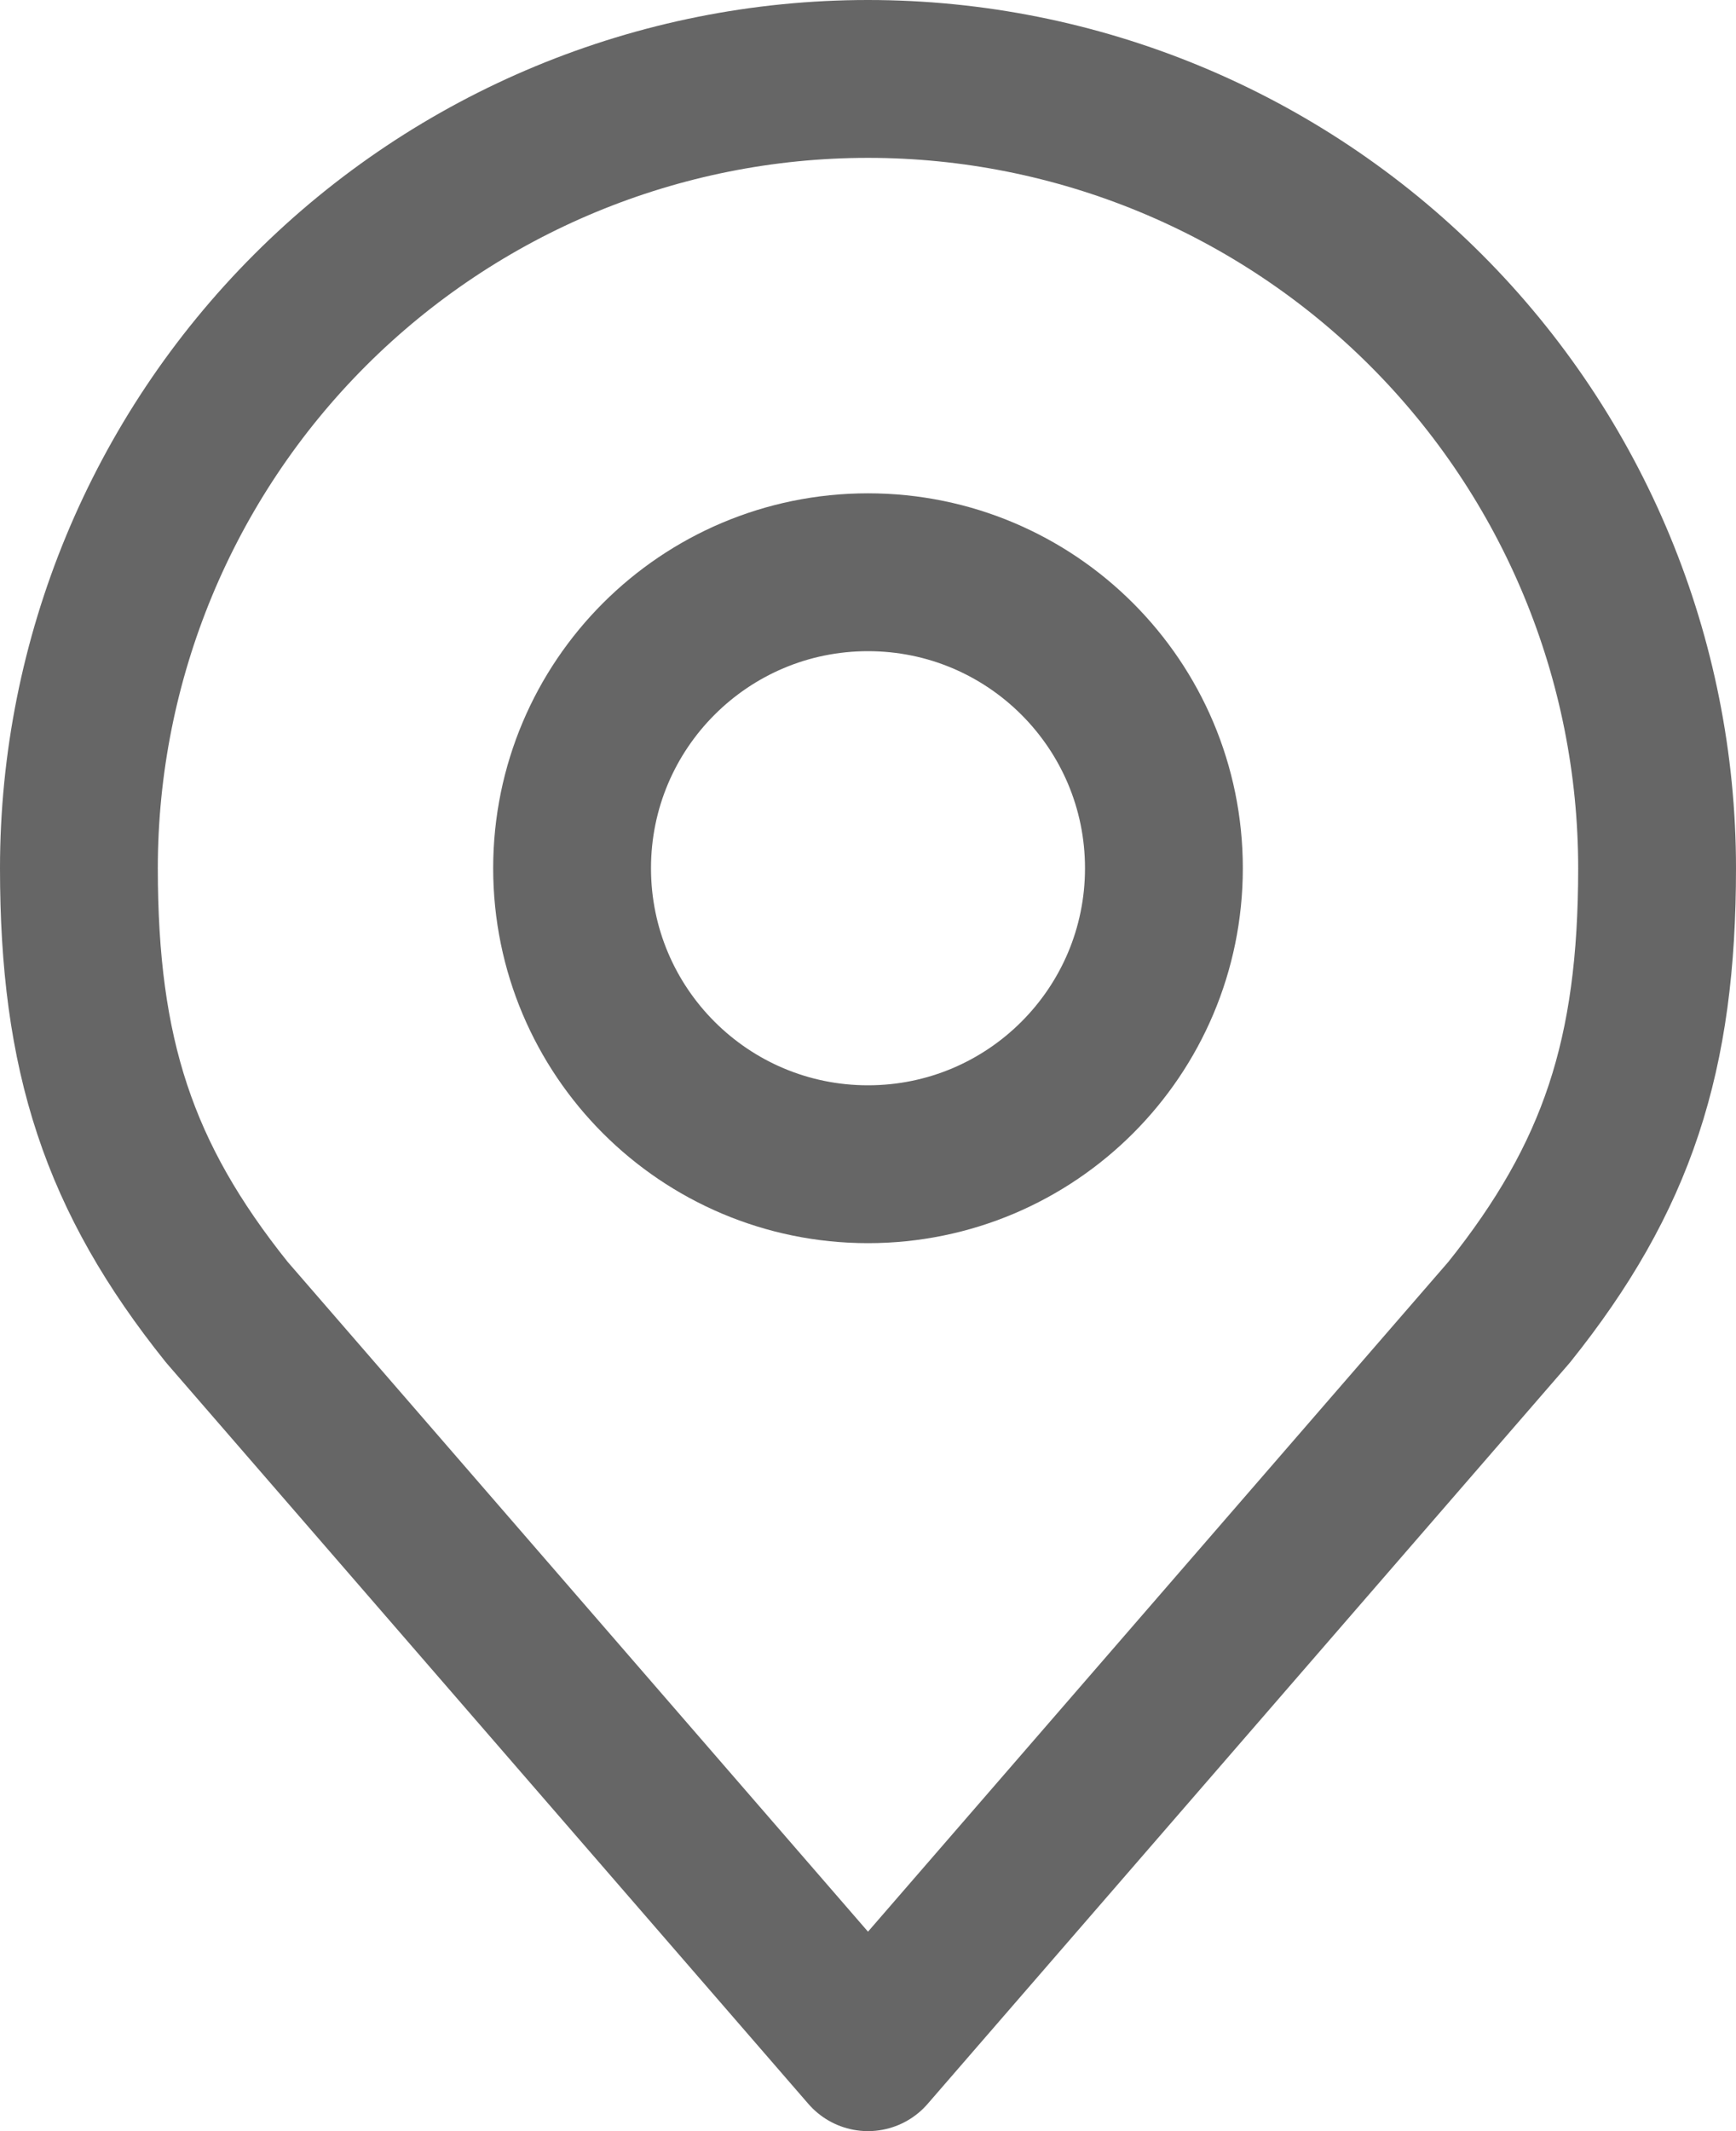 <svg width="22" height="27" viewBox="0 0 22 27" fill="none" xmlns="http://www.w3.org/2000/svg">
<path d="M11 14.75C13.071 14.75 14.75 13.071 14.75 11C14.75 8.929 13.071 7.25 11 7.25C8.929 7.25 7.25 8.929 7.25 11C7.25 13.071 8.929 14.75 11 14.75Z" stroke="#666666" stroke-width="2" stroke-linecap="round" stroke-linejoin="round"/>
<path d="M11 1C8.348 1 5.804 2.054 3.929 3.929C2.054 5.804 1 8.348 1 11C1 13.365 1.502 14.912 2.875 16.625L11 26L19.125 16.625C20.497 14.912 21 13.365 21 11C21 8.348 19.946 5.804 18.071 3.929C16.196 2.054 13.652 1 11 1V1Z" stroke="#666666" stroke-width="2" stroke-linecap="round" stroke-linejoin="round"/>
</svg>
